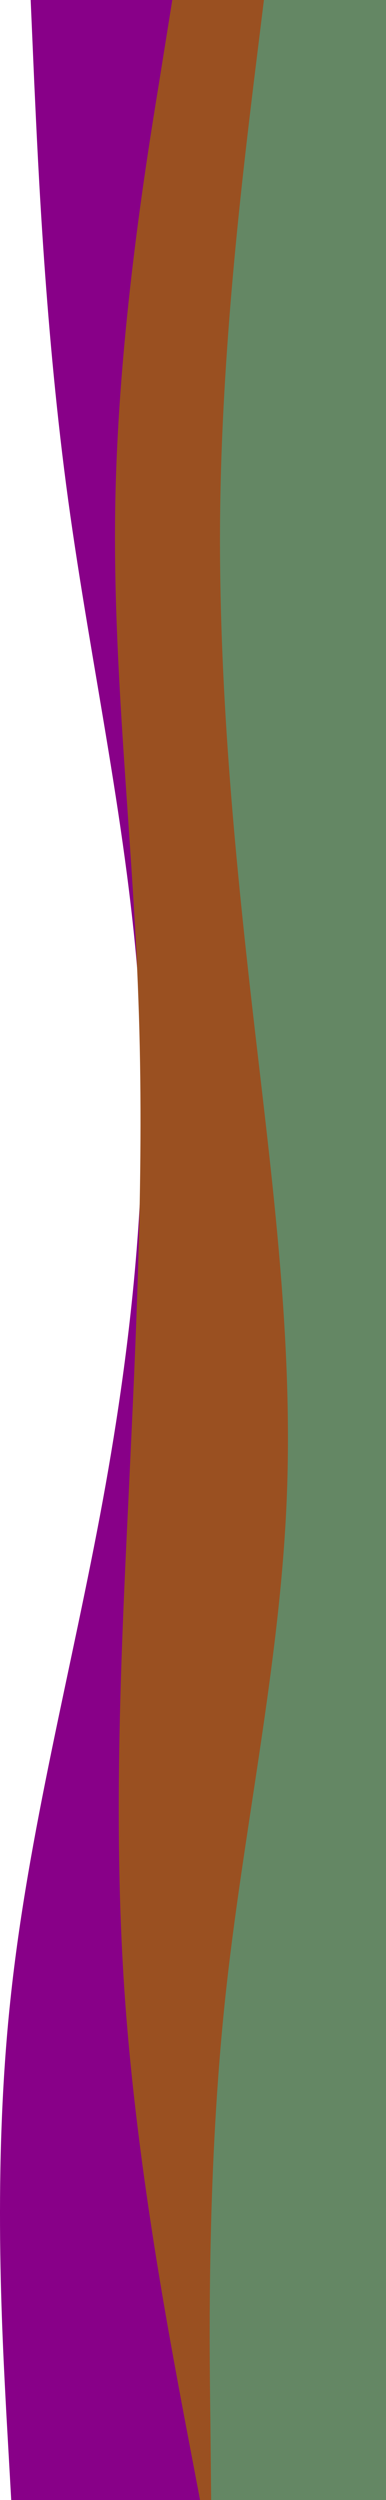 <?xml version="1.0" encoding="UTF-8"?>
<svg id="visual" version="1.1" viewBox="0 0 139 900" xmlns="http://www.w3.org/2000/svg">
			<path id="path1" d="m4.044 900-1.7-30c-1.6-30-5-90 1.4-150 6.3-60 22.3-120 33.3-180s17-120 13.2-180c-3.9-60-17.5-120-25.7-180s-10.8-120-12.2-150l-1.3-30h128v30 150 180 180 180 150 30z" fill="#808"/>
			<path id="path2" d="m72.04 900-5.7-30c-5.6-30-17-90-21.3-150s-1.7-120 1.2-180c2.8-60 5.8-120 3.6-180-2.1-60-9.5-120-8.3-180s10.8-120 15.7-150l4.8-30h77v30 150 180 180 180 150 30z" fill="#9a5021"/>
			<path id="path3" d="m76.04 900-0.3-30c-0.4-30-1-90 5.3-150s19.7-120 22.2-180-5.9-120-12.7-180-12.2-120-11.2-180 8.4-120 12-150l3.7-30h44v30 150 180 180 180 150 30z" fill="#648764"/>
</svg>
